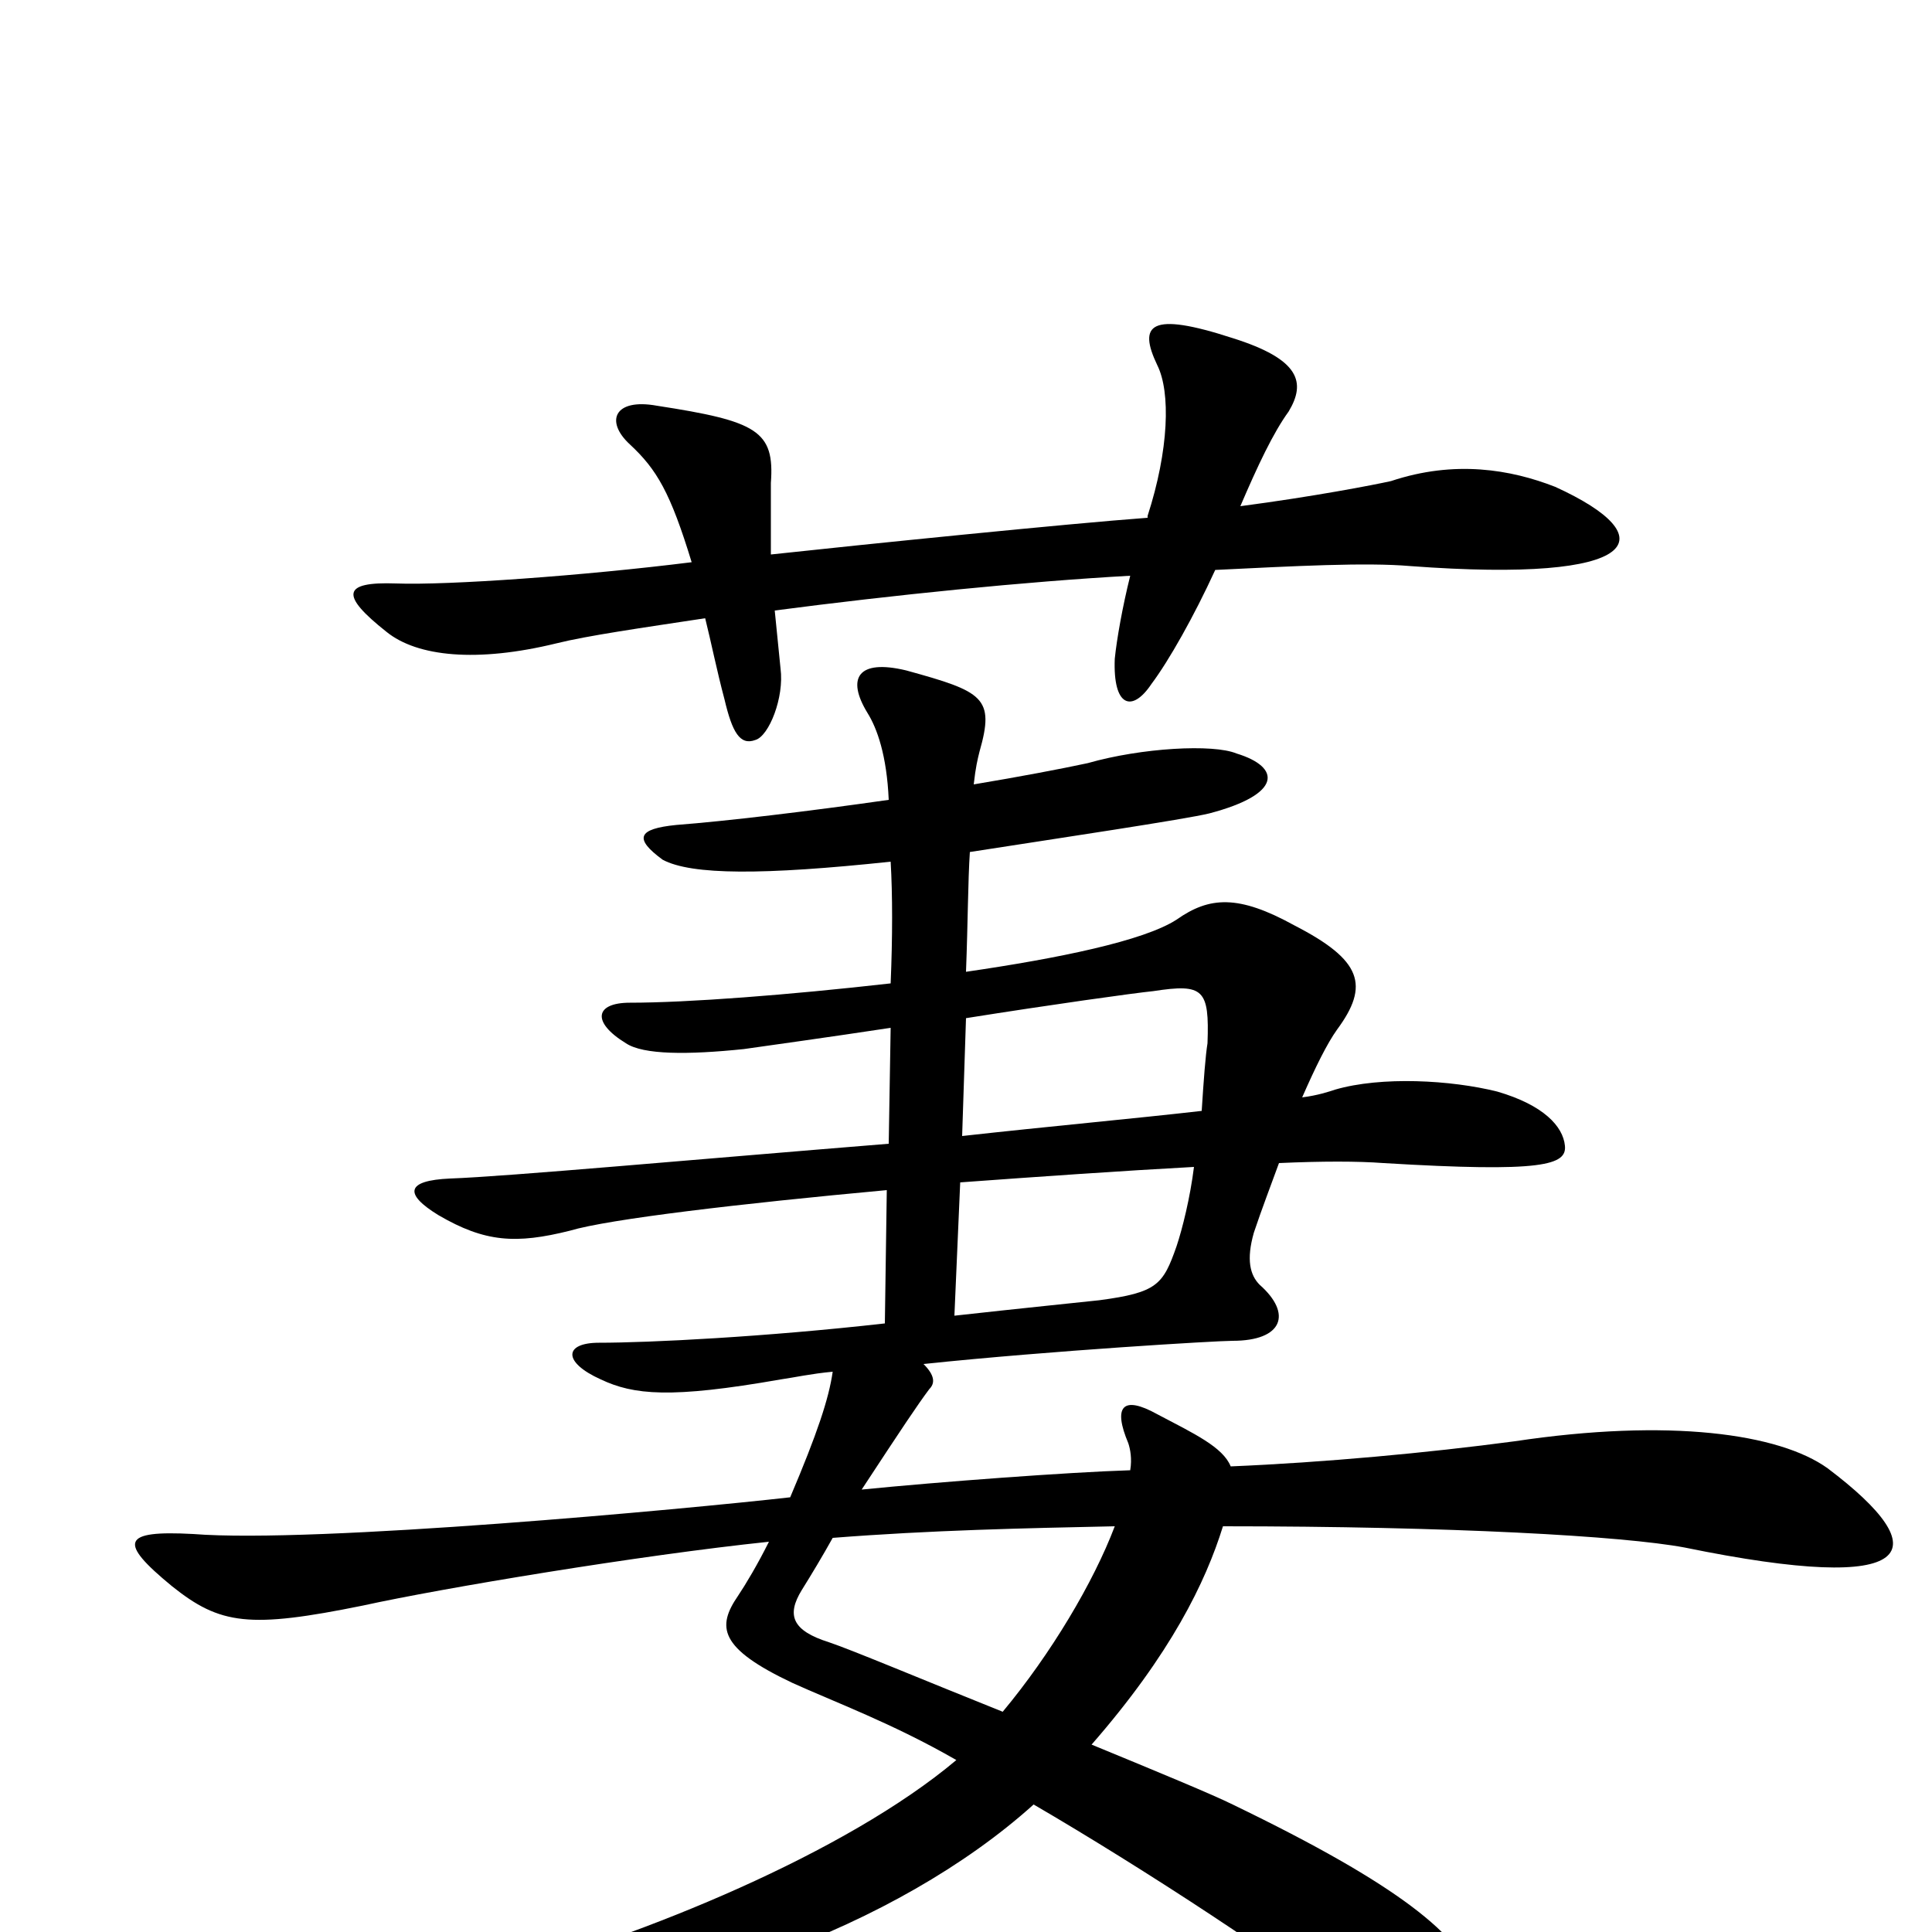 <svg xmlns="http://www.w3.org/2000/svg" viewBox="0 -1000 1000 1000">
	<path fill="#000000" d="M805 -748C782 -757 753 -762 720 -751C711 -749 680 -743 642 -738C651 -759 659 -776 667 -787C676 -802 673 -814 638 -825C595 -839 589 -832 599 -811C606 -797 605 -767 594 -733C594 -733 594 -733 594 -732C553 -729 445 -718 399 -713C399 -729 399 -743 399 -750C401 -777 392 -782 340 -790C318 -794 313 -782 326 -770C340 -757 347 -745 358 -709C302 -702 232 -697 205 -698C177 -699 176 -692 200 -673C216 -660 247 -657 288 -667C304 -671 332 -675 365 -680C368 -668 371 -653 375 -638C379 -621 383 -614 391 -617C398 -619 406 -639 404 -654C403 -664 402 -674 401 -684C462 -692 531 -699 585 -702C581 -686 578 -669 577 -659C576 -634 586 -631 596 -646C605 -658 618 -681 629 -705C670 -707 707 -709 730 -707C851 -698 862 -722 805 -748ZM946 -240C921 -258 864 -266 784 -254C739 -248 685 -243 637 -241C633 -251 618 -258 599 -268C581 -278 576 -272 584 -253C585 -250 586 -245 585 -239C553 -238 486 -233 446 -229C467 -261 475 -273 481 -281C484 -284 484 -288 478 -294C545 -301 630 -306 638 -306C664 -306 669 -320 652 -335C647 -340 645 -348 649 -362C653 -374 658 -387 662 -398C684 -399 703 -399 716 -398C799 -393 811 -397 810 -407C809 -417 799 -428 775 -435C751 -441 715 -443 691 -436C688 -435 682 -433 674 -432C681 -448 687 -460 692 -467C709 -490 705 -503 670 -521C641 -537 626 -536 609 -524C592 -513 548 -504 500 -497C501 -523 501 -544 502 -559C547 -566 614 -576 626 -579C664 -589 663 -603 640 -610C628 -615 591 -613 563 -605C549 -602 528 -598 504 -594C505 -603 506 -607 507 -611C515 -639 509 -642 469 -653C444 -659 438 -649 449 -631C454 -623 459 -609 460 -586C418 -580 376 -575 350 -573C330 -571 328 -566 343 -555C358 -547 395 -547 461 -554C462 -537 462 -515 461 -491C408 -485 356 -481 326 -481C308 -481 306 -471 324 -460C333 -454 356 -454 385 -457C399 -459 428 -463 461 -468L460 -408C361 -400 262 -391 233 -390C210 -389 209 -382 227 -371C251 -357 267 -356 295 -363C315 -369 383 -377 459 -384L458 -315C396 -308 336 -305 310 -305C292 -305 291 -295 311 -286C328 -278 347 -276 404 -286C411 -287 420 -289 431 -290C429 -276 423 -258 409 -225C356 -219 163 -201 100 -206C63 -208 61 -202 89 -179C114 -159 129 -157 188 -169C229 -178 331 -195 398 -202C392 -190 386 -180 382 -174C371 -158 372 -147 410 -129C432 -119 462 -108 495 -89C438 -41 333 2 255 23C229 30 222 39 251 39C344 41 464 -2 535 -66C590 -34 670 18 702 45C765 99 782 91 764 26C756 2 725 -24 638 -66C628 -71 599 -83 565 -97C606 -144 624 -181 633 -210C751 -210 840 -205 872 -199C994 -174 1003 -197 946 -240ZM625 -460C624 -454 623 -441 622 -425C587 -421 543 -417 498 -412L500 -473C544 -480 587 -486 597 -487C623 -491 626 -488 625 -460ZM618 -396C616 -380 612 -364 609 -355C602 -335 599 -331 569 -327C560 -326 530 -323 494 -319L497 -388C538 -391 581 -394 618 -396ZM577 -210C566 -181 544 -144 519 -114C479 -130 441 -146 429 -150C410 -156 407 -164 415 -177C420 -185 426 -195 431 -204C482 -208 530 -209 577 -210Z"/>
</svg>